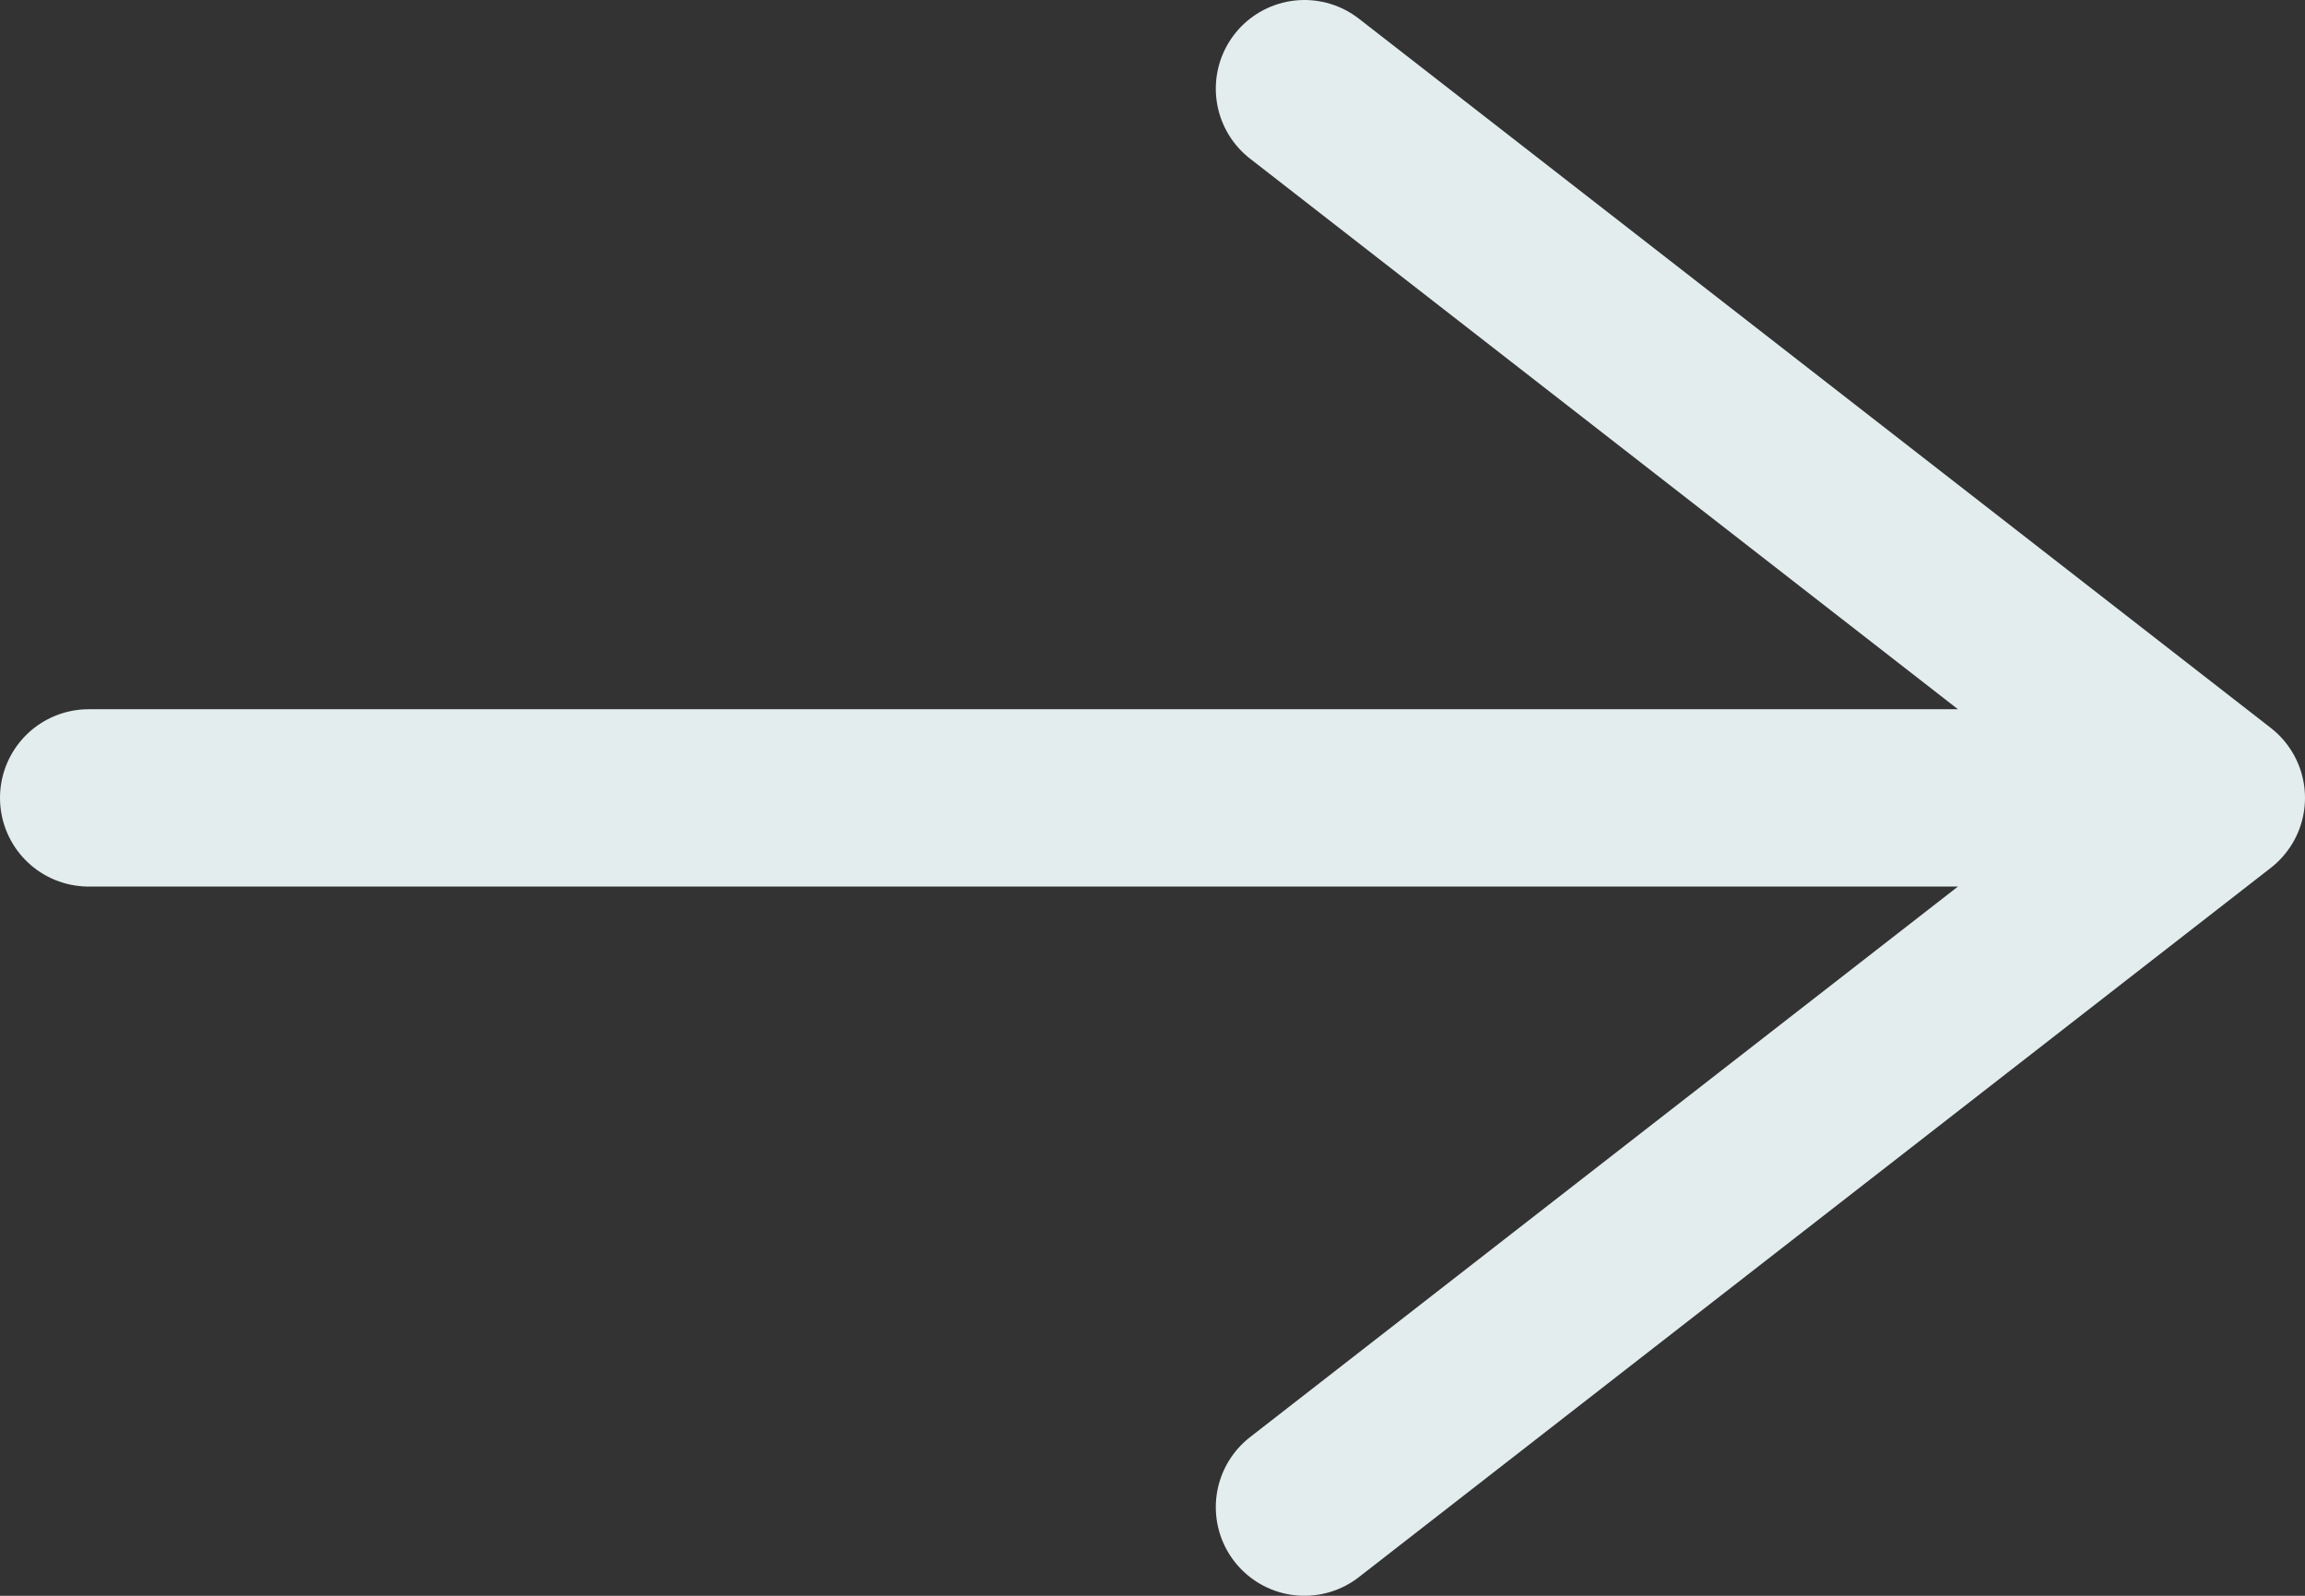 <svg width="26" height="18" viewBox="0 0 26 18" fill="none" xmlns="http://www.w3.org/2000/svg">
<rect x="0" y="0" width="26" height="18" fill="#333333" stroke="none"/>
<path d="M1 9H25H1ZM25 9L14.714 1L25 9ZM25 9L14.714 17L25 9Z" fill="#E3EDEE"/>
<path d="M1 9H25M25 9L14.714 1M25 9L14.714 17" stroke="#E3EDEE" stroke-width="2" stroke-linecap="round" stroke-linejoin="round"/>
</svg>
